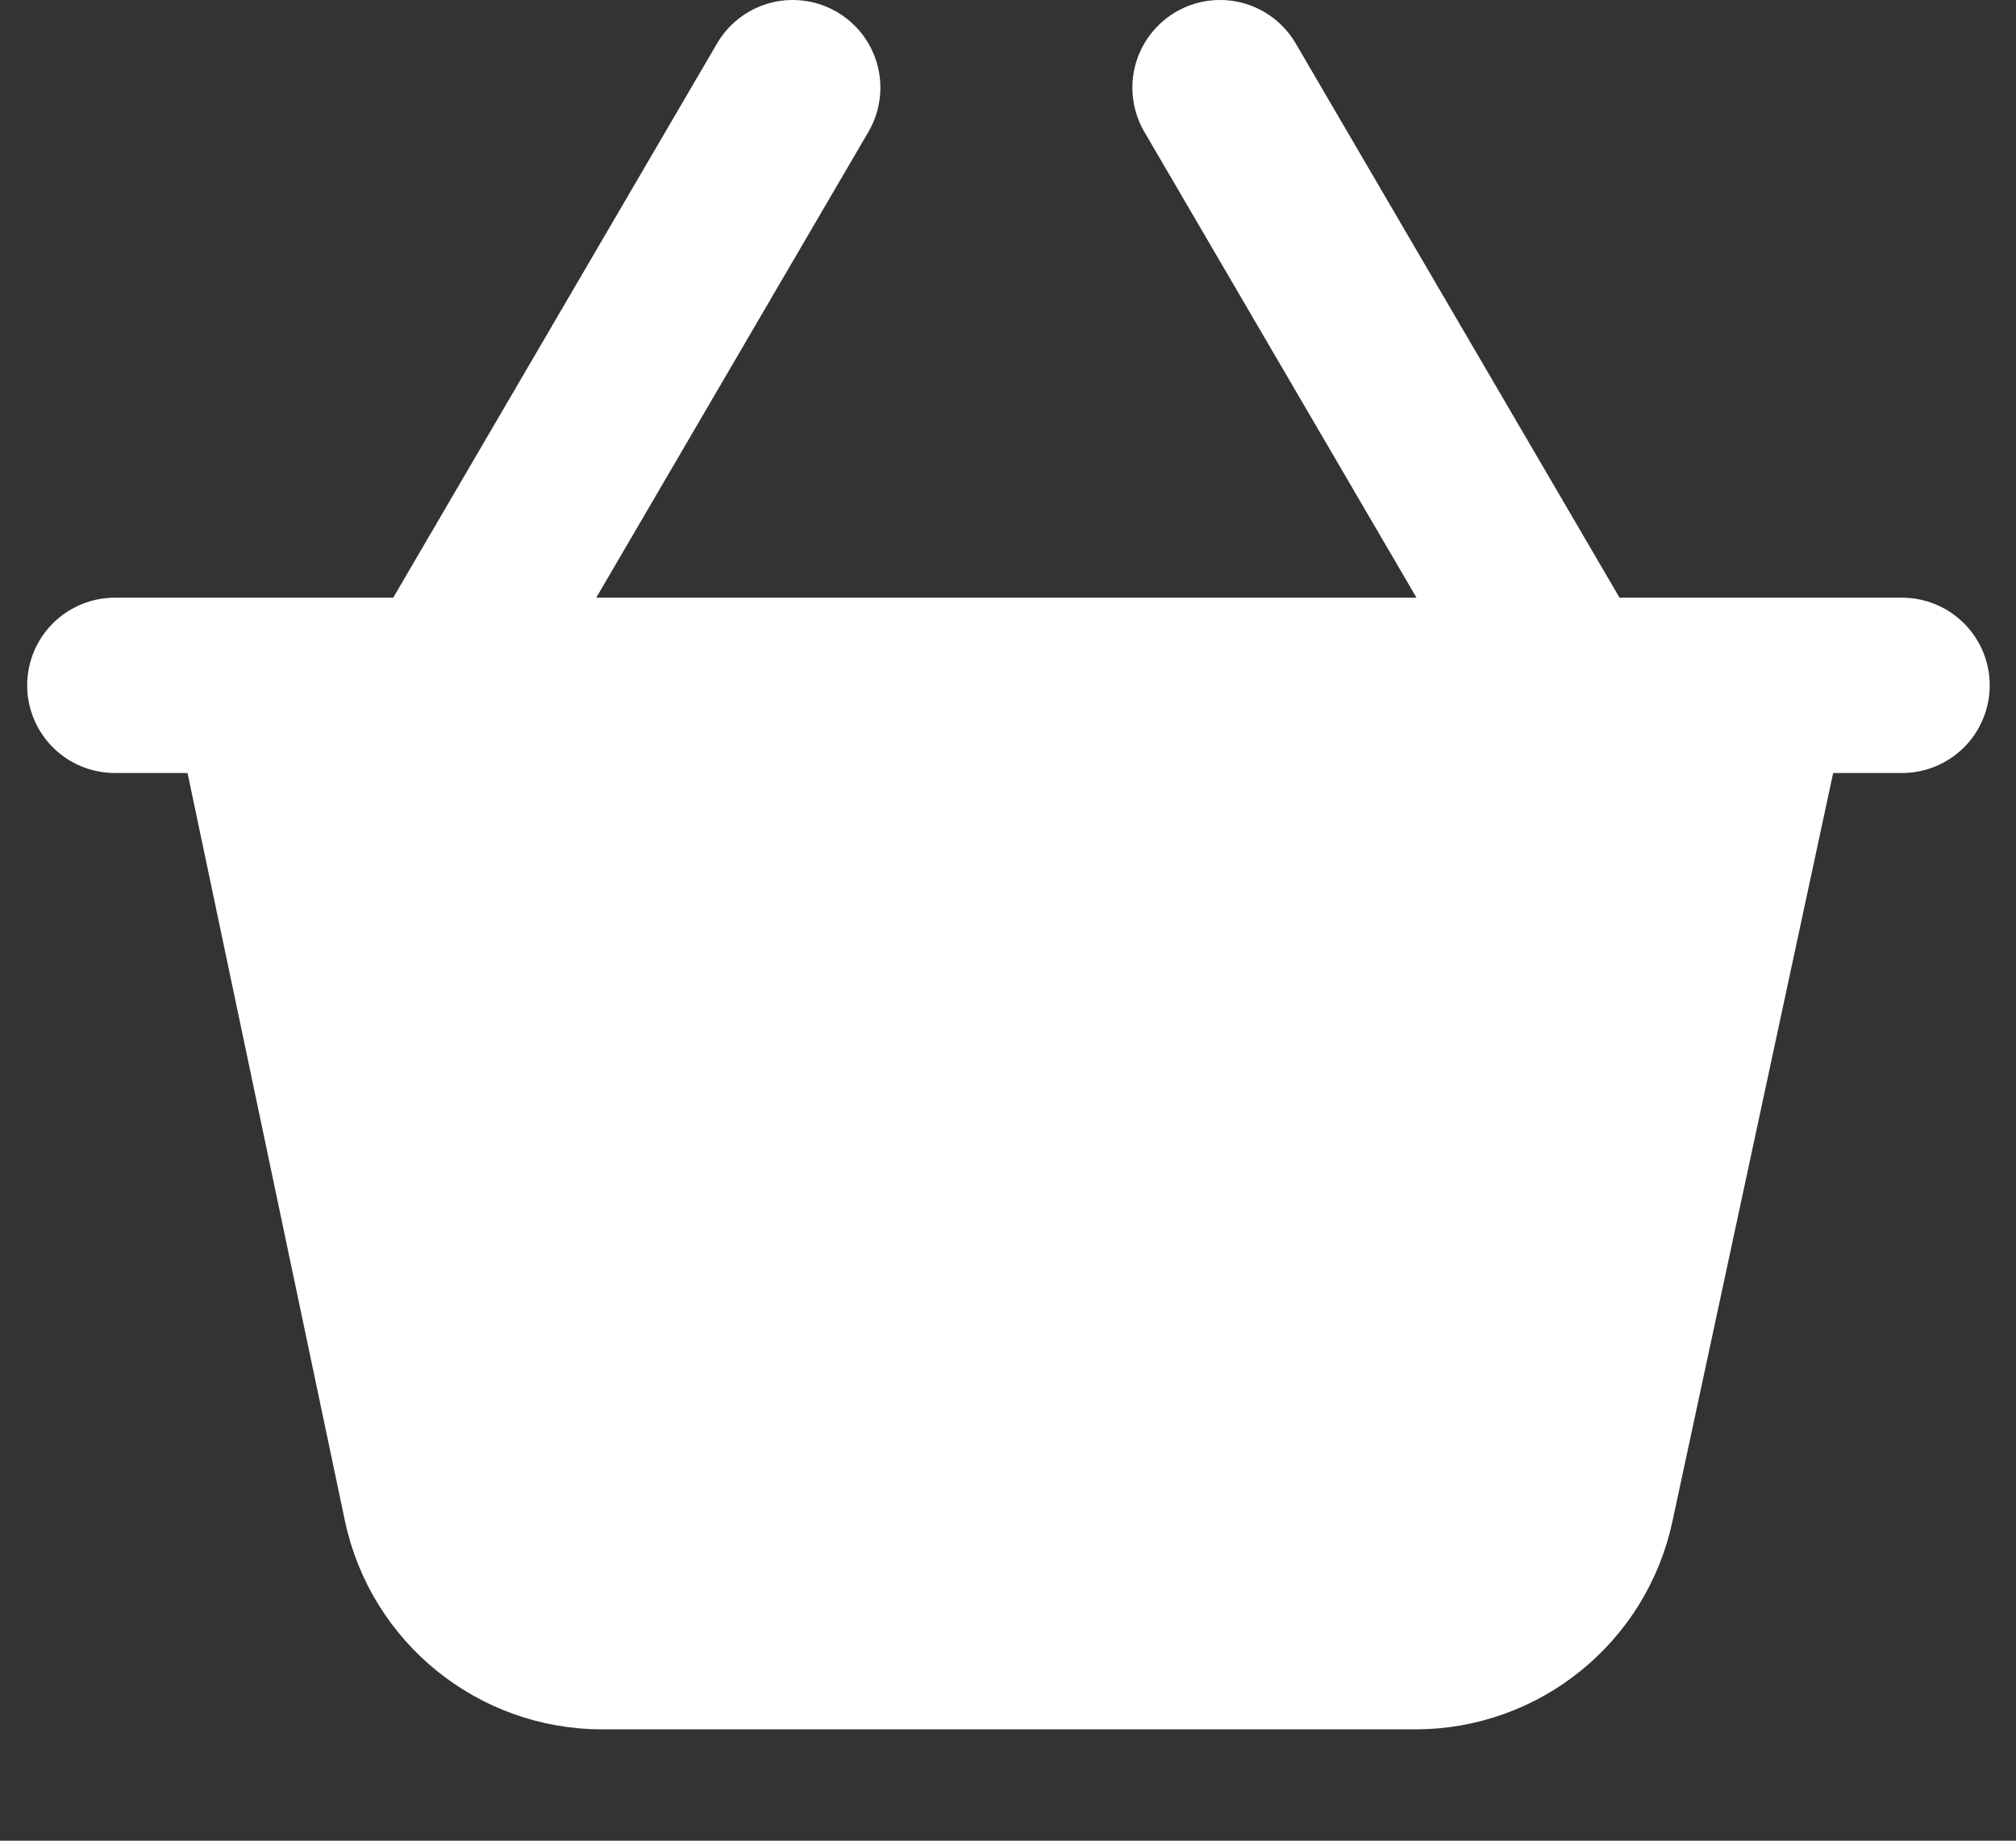 <svg width="23" height="21" viewBox="0 0 23 21" fill="none" xmlns="http://www.w3.org/2000/svg">
<rect x="0" y="0" width="23" height="21" fill="#333333" stroke="none"/>
<path d="M4.913 17.142L2.951 7.819H5.06H17.903H20.106L18.102 17.15C17.904 18.072 17.089 18.73 16.147 18.73H6.87C5.925 18.73 5.108 18.068 4.913 17.142Z" fill="white"/>
<path d="M1.31 7.819H5.06M21.7 7.819H20.106M20.106 7.819L18.102 17.15C17.904 18.072 17.089 18.73 16.147 18.73H6.87C5.925 18.73 5.108 18.068 4.913 17.142L2.951 7.819H20.106ZM20.106 7.819H5.06M9.044 1L5.06 7.819M13.919 1L17.903 7.819" stroke="white" stroke-width="2" stroke-linecap="round"/>
</svg>
